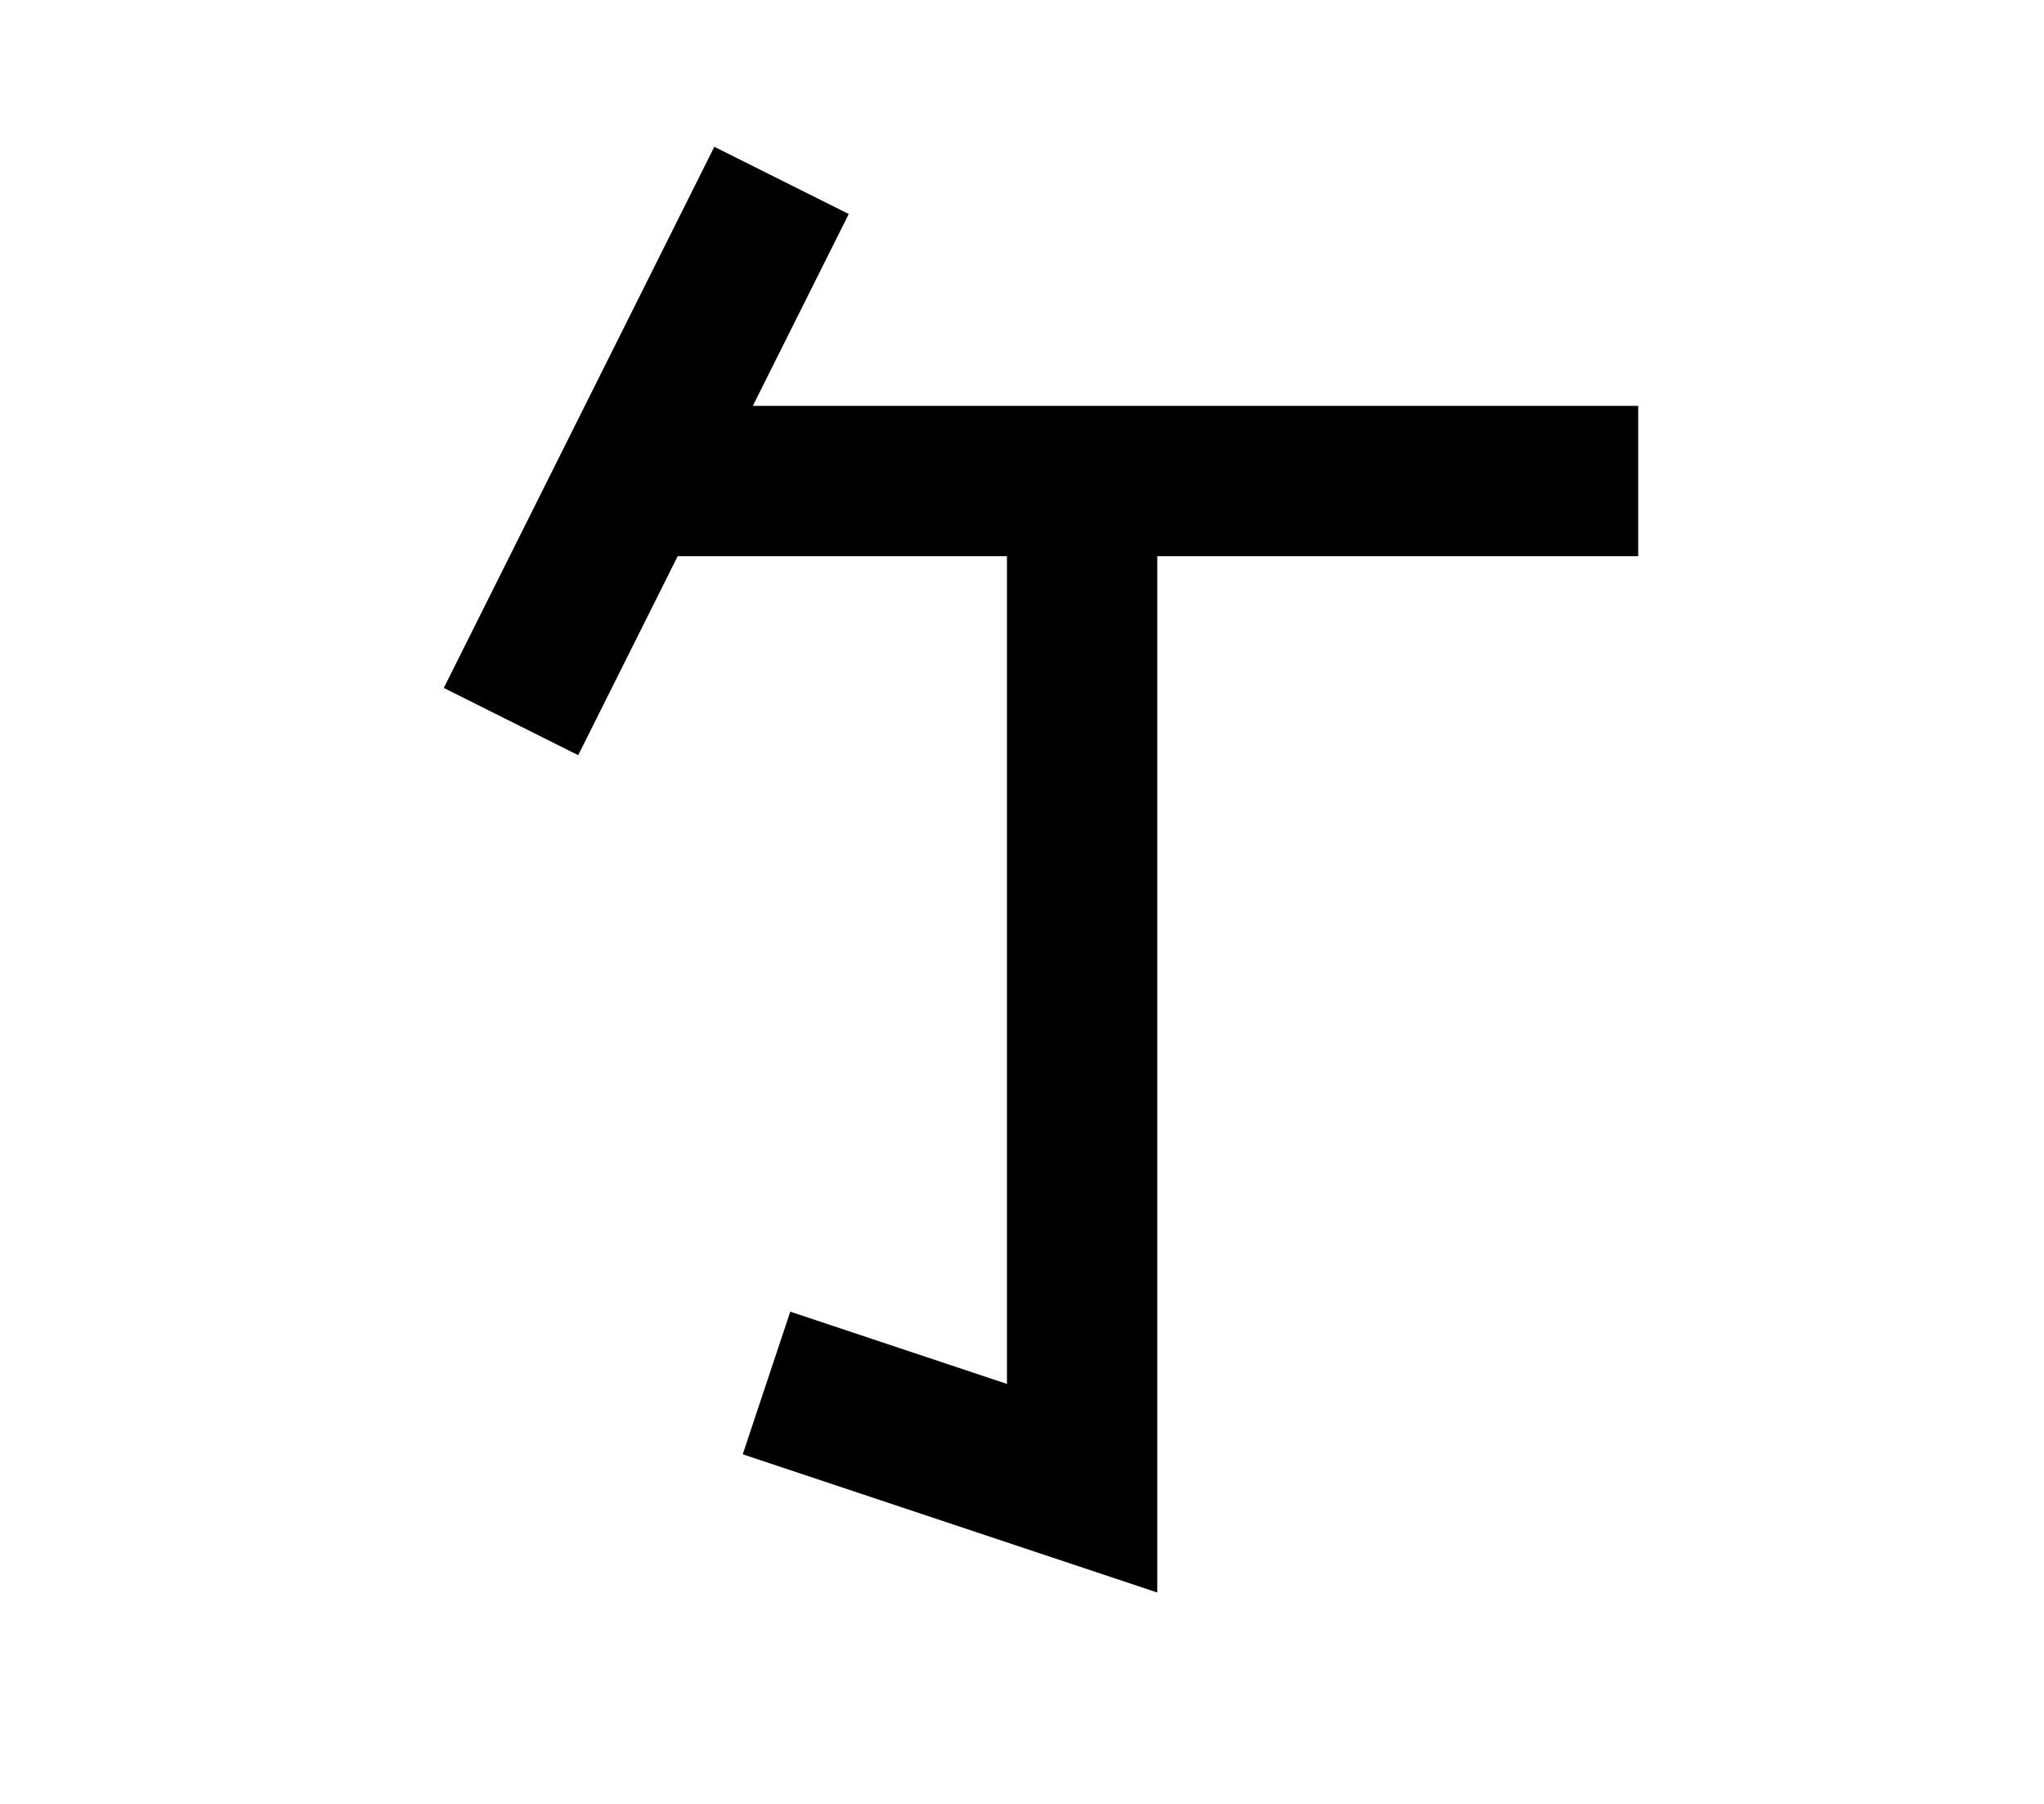 <?xml version="1.0" encoding="UTF-8"?>
<svg width="136mm" height="120mm" version="1.1" viewBox="0 0 136 120" xmlns="http://www.w3.org/2000/svg">
    <g stroke="#000" stroke-width="10" fill="none">
        <g id="glyph">
            <path d="m52 12l-18 36"></path>
            <path d="m42 32h67"></path>
            <path d="m72 32v67l-21 -7"></path>
        </g>
    </g>
</svg>